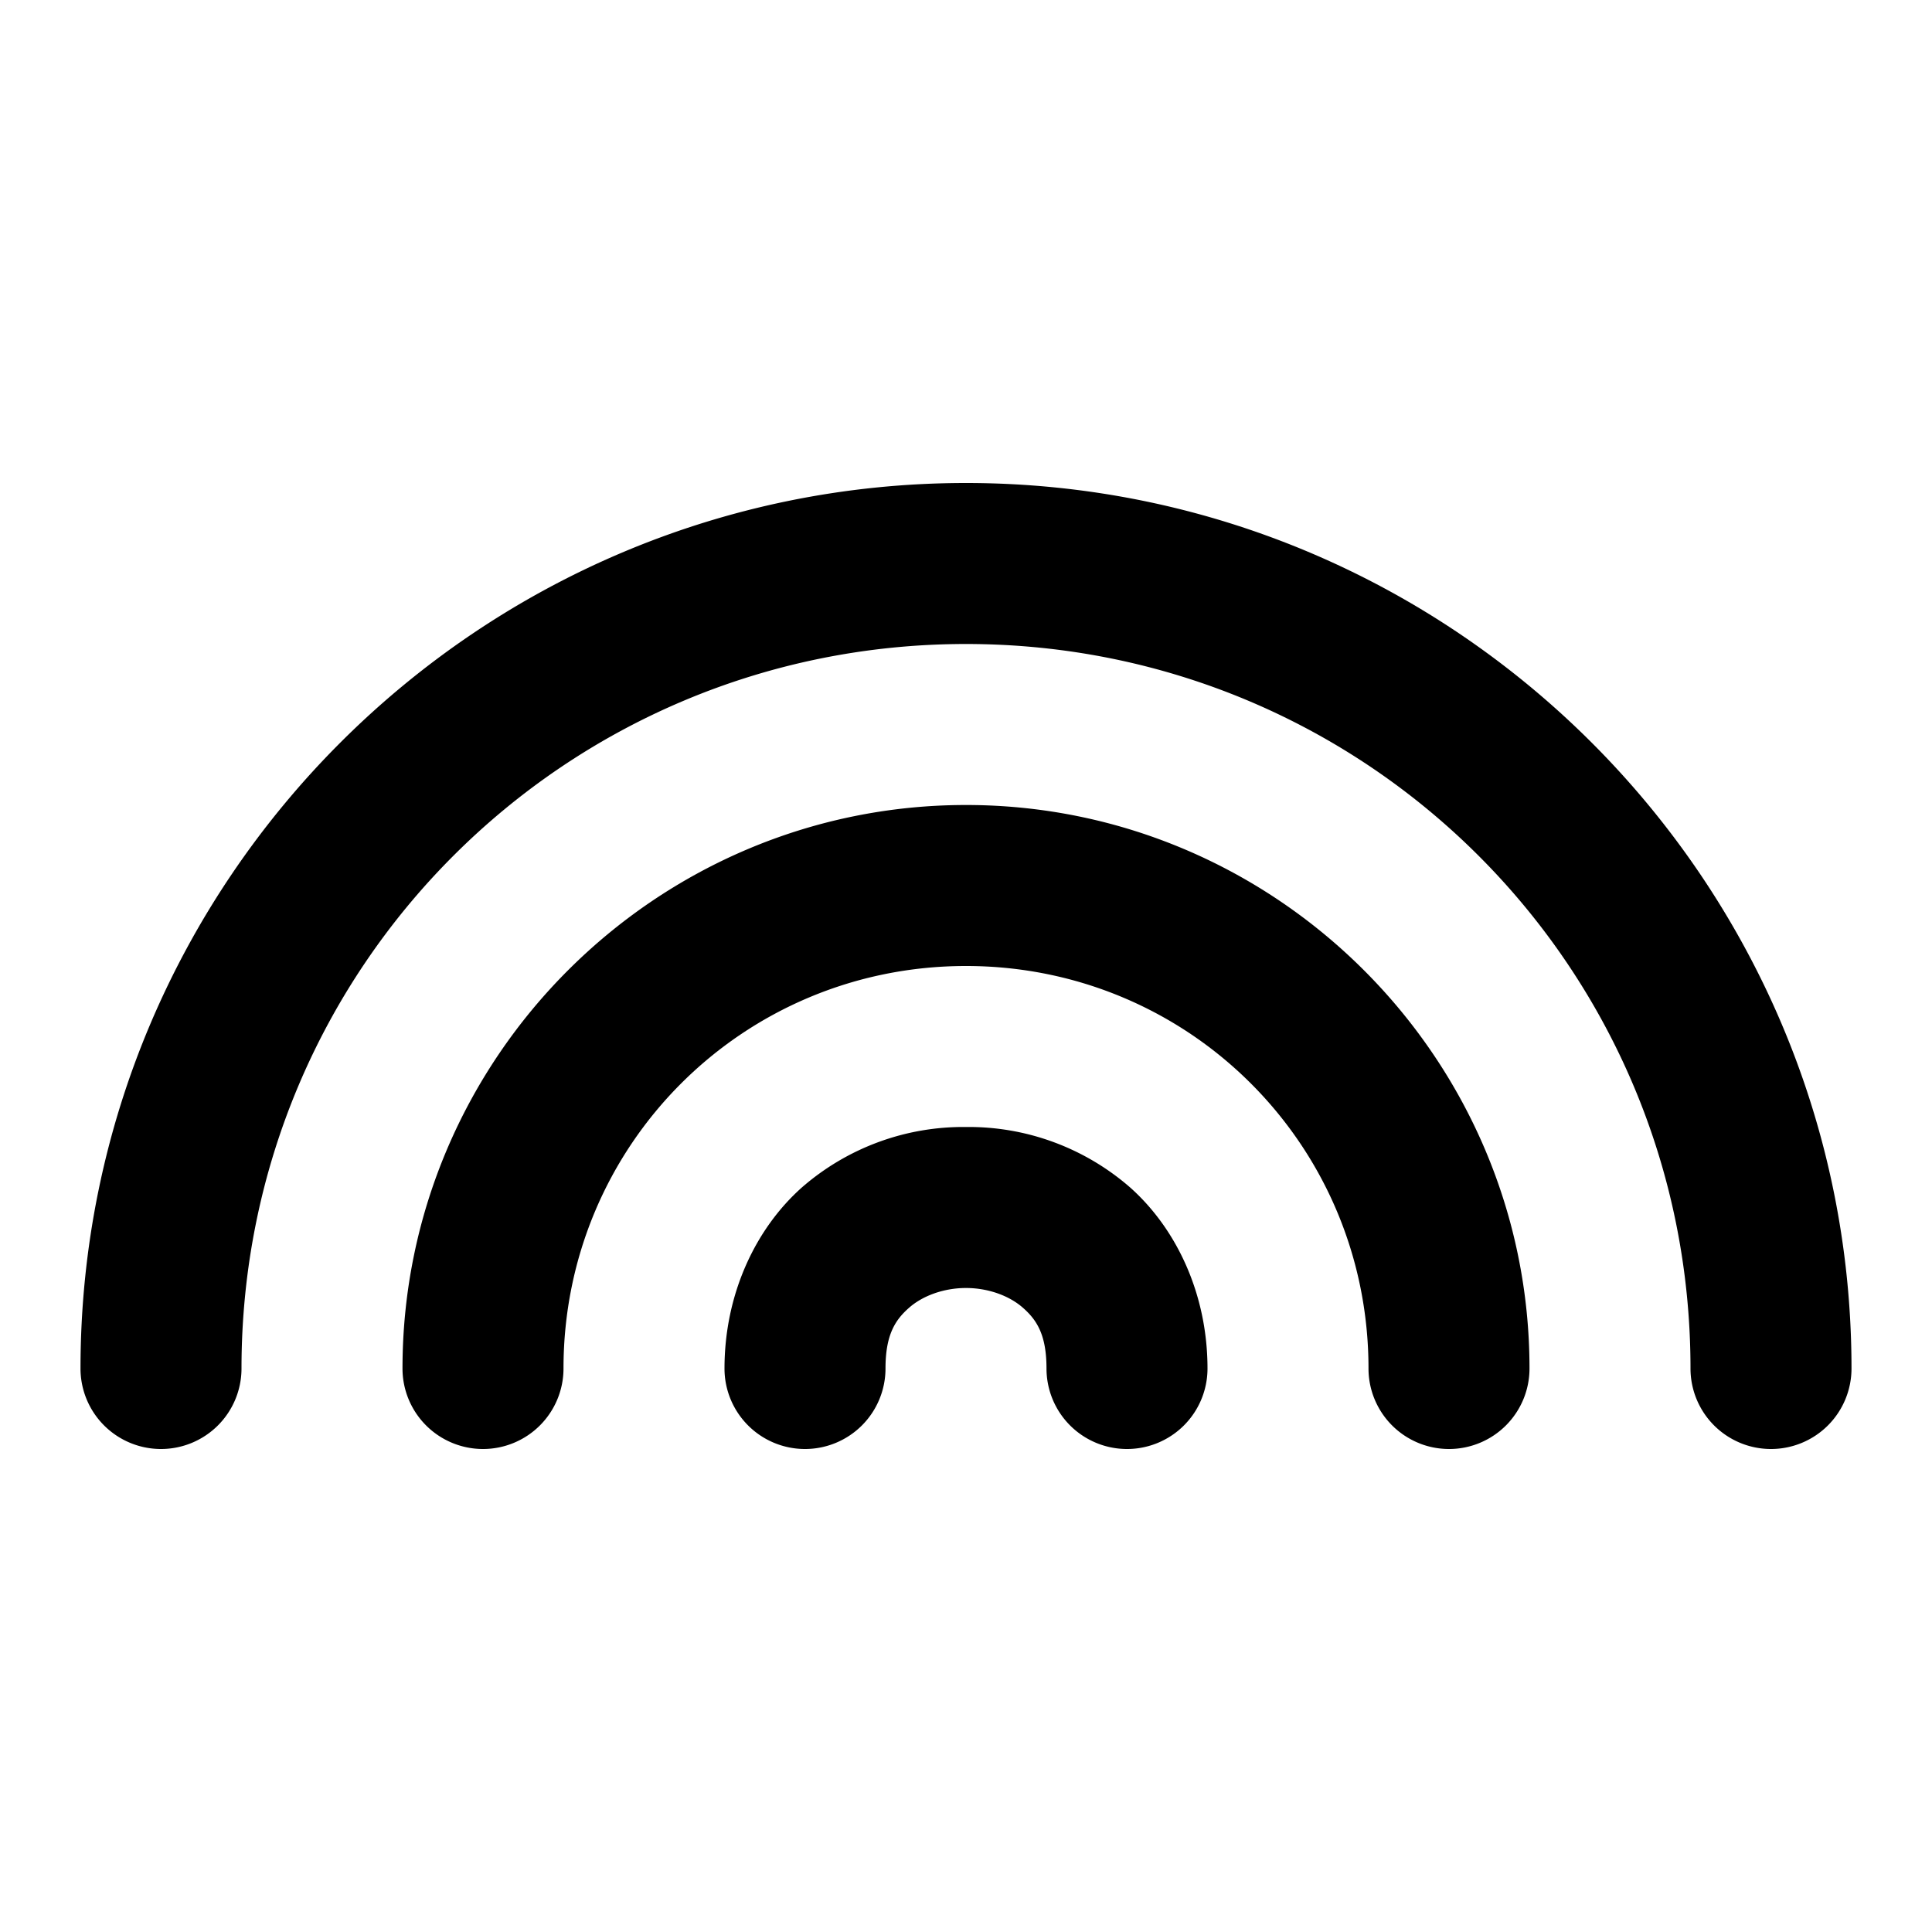 <svg xmlns="http://www.w3.org/2000/svg" width="24" height="24" viewBox="0 0 24 24"><path d="M12 6C5.937 6 1 10.937 1 17a1 1 0 0 0 1 1 1 1 0 0 0 1-1c0-4.983 4.017-9 9-9s9 4.017 9 9a1 1 0 0 0 1 1 1 1 0 0 0 1-1c0-6.063-4.937-11-11-11zm0 4c-3.854 0-7 3.146-7 7a1 1 0 0 0 1 1 1 1 0 0 0 1-1c0-2.773 2.227-5 5-5s5 2.227 5 5a1 1 0 0 0 1 1 1 1 0 0 0 1-1c0-3.854-3.146-7-7-7zm0 4a3.05 3.05 0 0 0-2.04.752C9.38 15.269 9 16.083 9 17a1 1 0 0 0 1 1 1 1 0 0 0 1-1c0-.417.12-.602.29-.752.168-.15.432-.248.71-.248s.542.098.71.248c.17.15.29.335.29.752a1 1 0 0 0 1 1 1 1 0 0 0 1-1c0-.917-.38-1.731-.96-2.248A3.05 3.05 0 0 0 12 14z"/></svg>